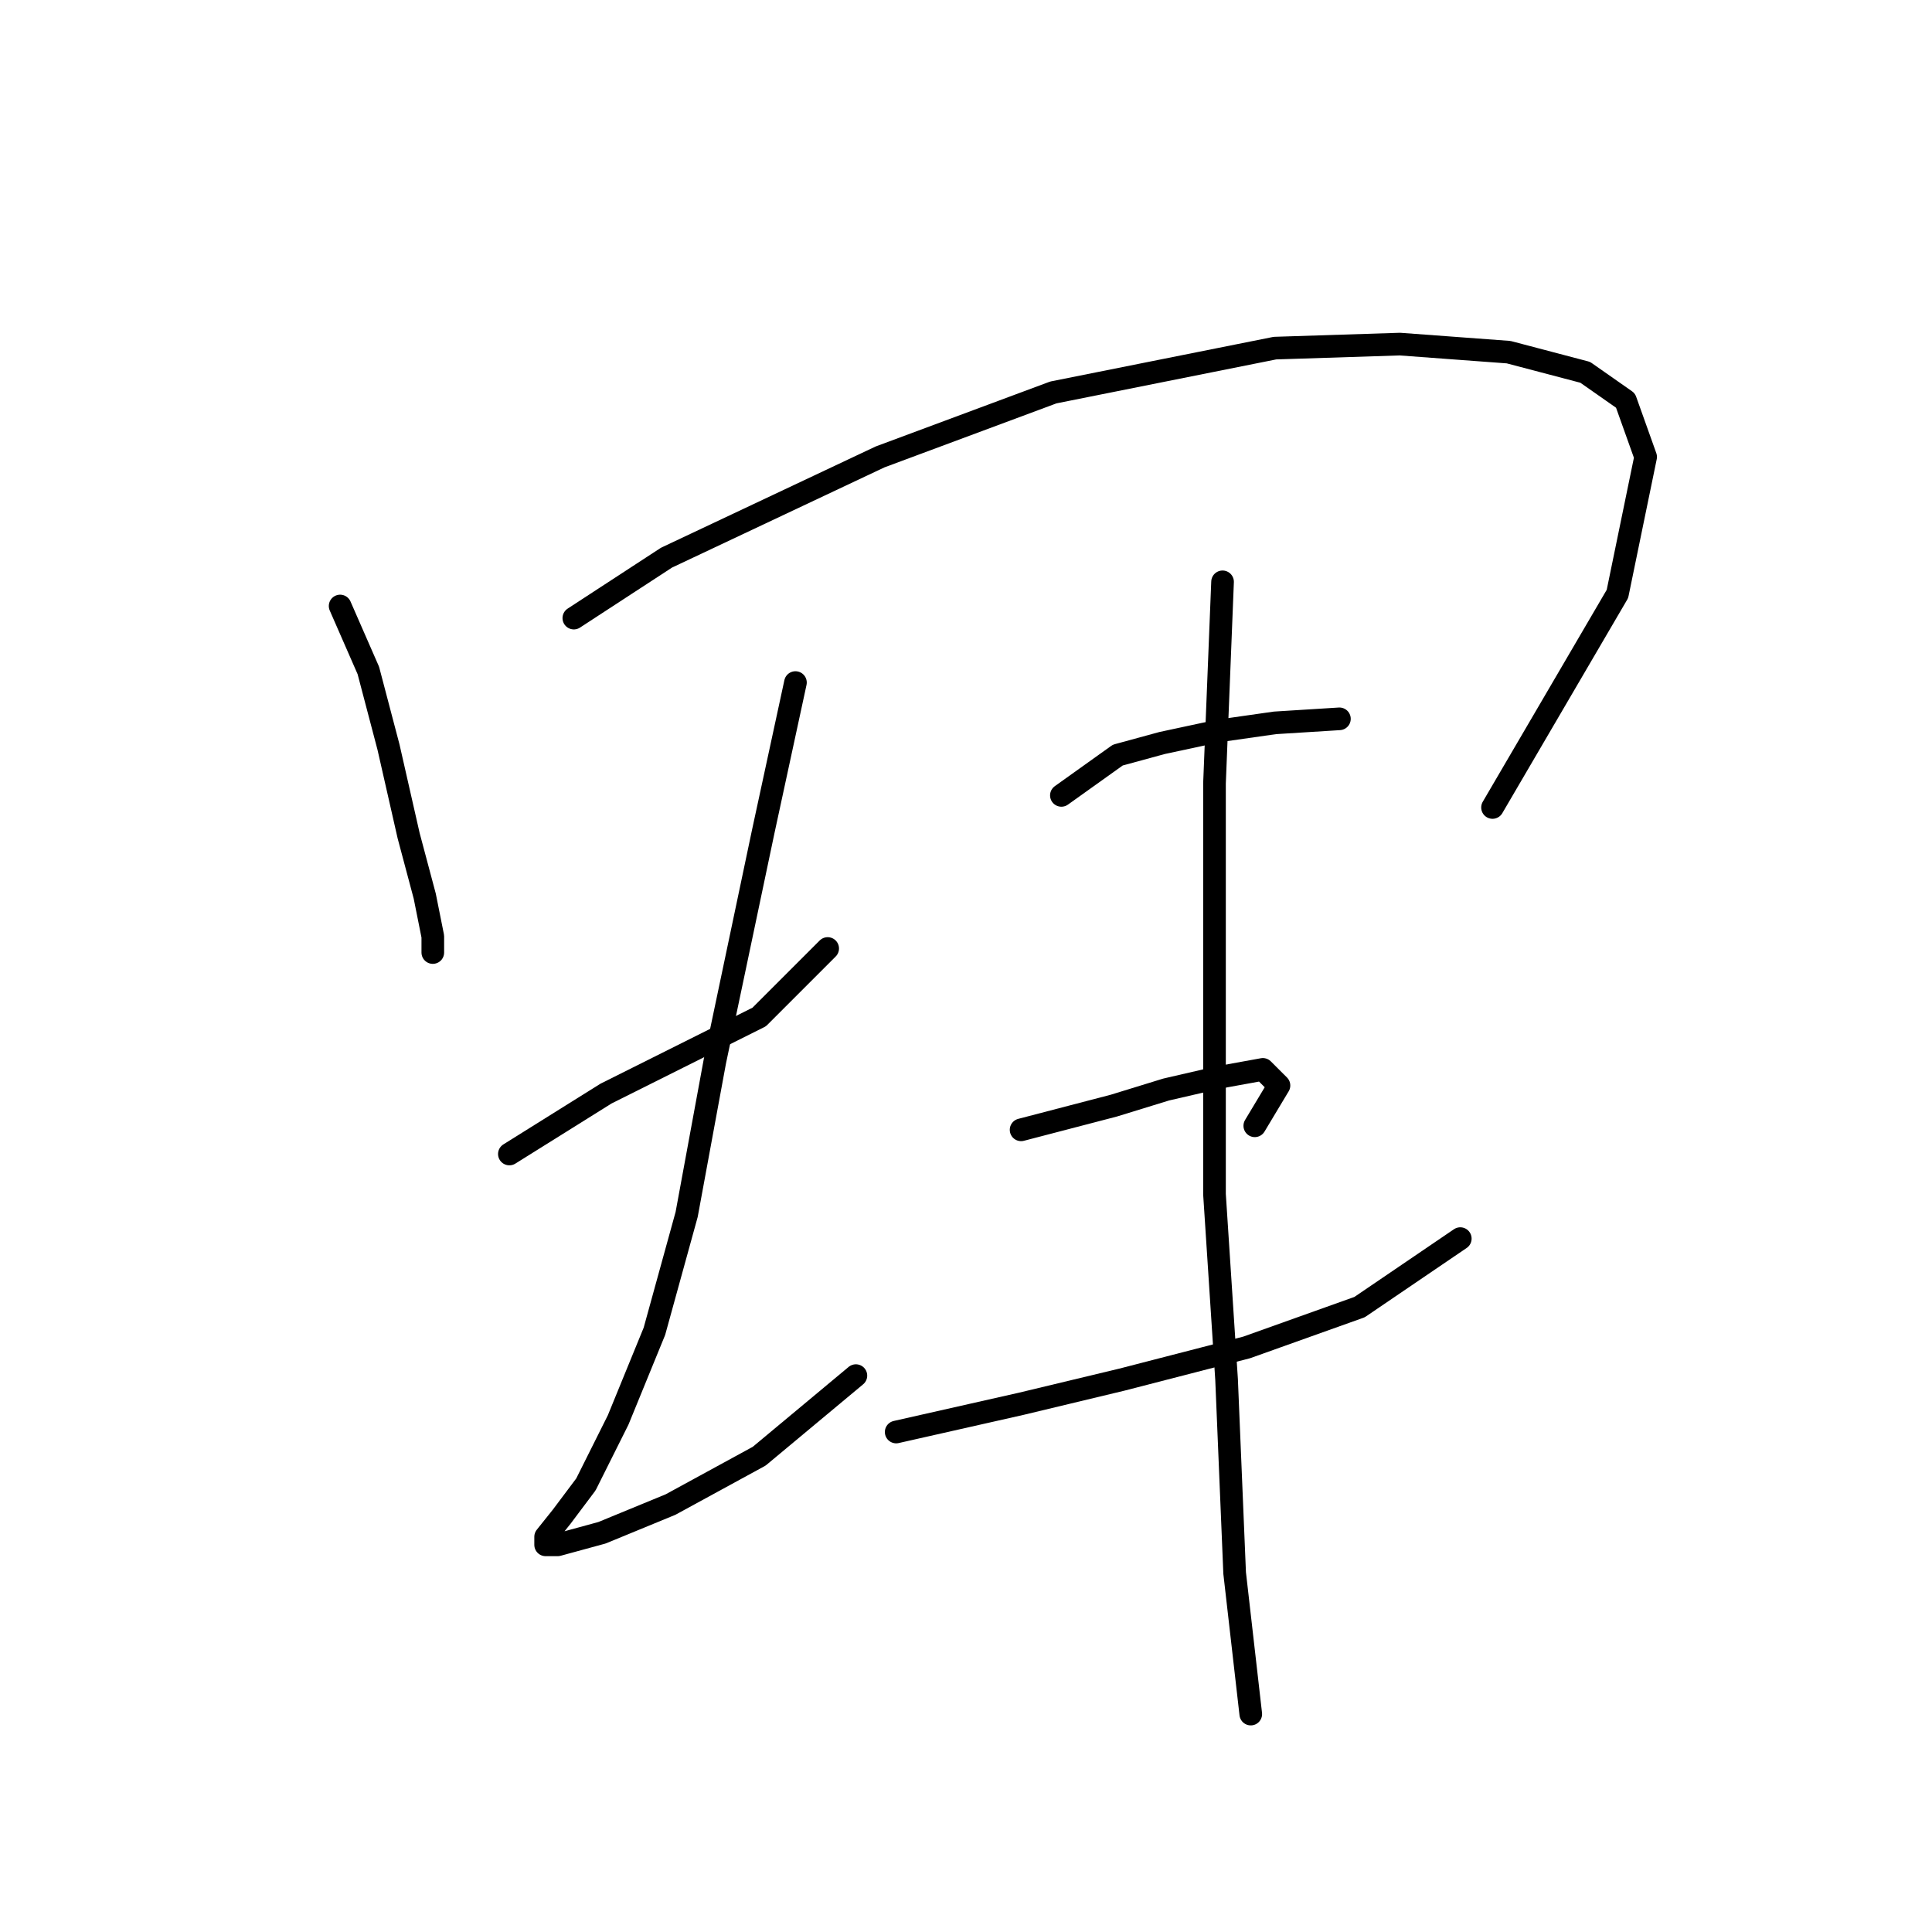 <?xml version="1.0" standalone="no"?>
    <svg width="256" height="256" xmlns="http://www.w3.org/2000/svg" version="1.1">
    <polyline stroke="black" stroke-width="3" stroke-linecap="round" fill="transparent" stroke-linejoin="round" points="45.069 80.299 48.807 88.842 51.476 98.986 54.146 110.732 56.281 118.741 57.349 124.08 57.349 126.215 57.349 126.215 " />
        <polyline stroke="black" stroke-width="3" stroke-linecap="round" fill="transparent" stroke-linejoin="round" points="76.036 81.901 88.316 73.892 116.613 60.545 139.571 52.002 168.936 46.129 185.487 45.595 199.903 46.663 210.047 49.333 215.386 53.07 218.055 60.545 214.318 78.698 197.767 106.995 197.767 106.995 " />
        <polyline stroke="black" stroke-width="3" stroke-linecap="round" fill="transparent" stroke-linejoin="round" points="67.494 152.911 80.307 144.902 89.918 140.097 100.596 134.758 109.672 125.681 109.672 125.681 " />
        <polyline stroke="black" stroke-width="3" stroke-linecap="round" fill="transparent" stroke-linejoin="round" points="105.401 90.443 101.13 110.198 94.723 140.631 90.985 160.919 86.714 176.403 81.909 188.149 77.638 196.691 74.434 200.962 72.299 203.632 72.299 204.7 73.9 204.7 79.773 203.098 88.85 199.361 100.596 192.954 113.41 182.276 113.41 182.276 " />
        <polyline stroke="black" stroke-width="3" stroke-linecap="round" fill="transparent" stroke-linejoin="round" points="140.639 105.393 148.114 100.054 153.987 98.452 161.461 96.85 168.936 95.783 177.479 95.249 177.479 95.249 " />
        <polyline stroke="black" stroke-width="3" stroke-linecap="round" fill="transparent" stroke-linejoin="round" points="135.3 149.707 147.58 146.504 154.521 144.368 161.461 142.766 167.334 141.699 169.47 143.834 166.266 149.173 166.266 149.173 " />
        <polyline stroke="black" stroke-width="3" stroke-linecap="round" fill="transparent" stroke-linejoin="round" points="118.749 189.75 135.3 186.013 148.647 182.81 165.199 178.538 180.148 173.199 193.496 164.123 193.496 164.123 " />
        <polyline stroke="black" stroke-width="3" stroke-linecap="round" fill="transparent" stroke-linejoin="round" points="161.995 77.096 160.927 103.791 160.927 134.758 160.927 158.25 162.529 182.81 163.597 208.437 165.733 227.124 165.733 227.124 " />
        </svg>